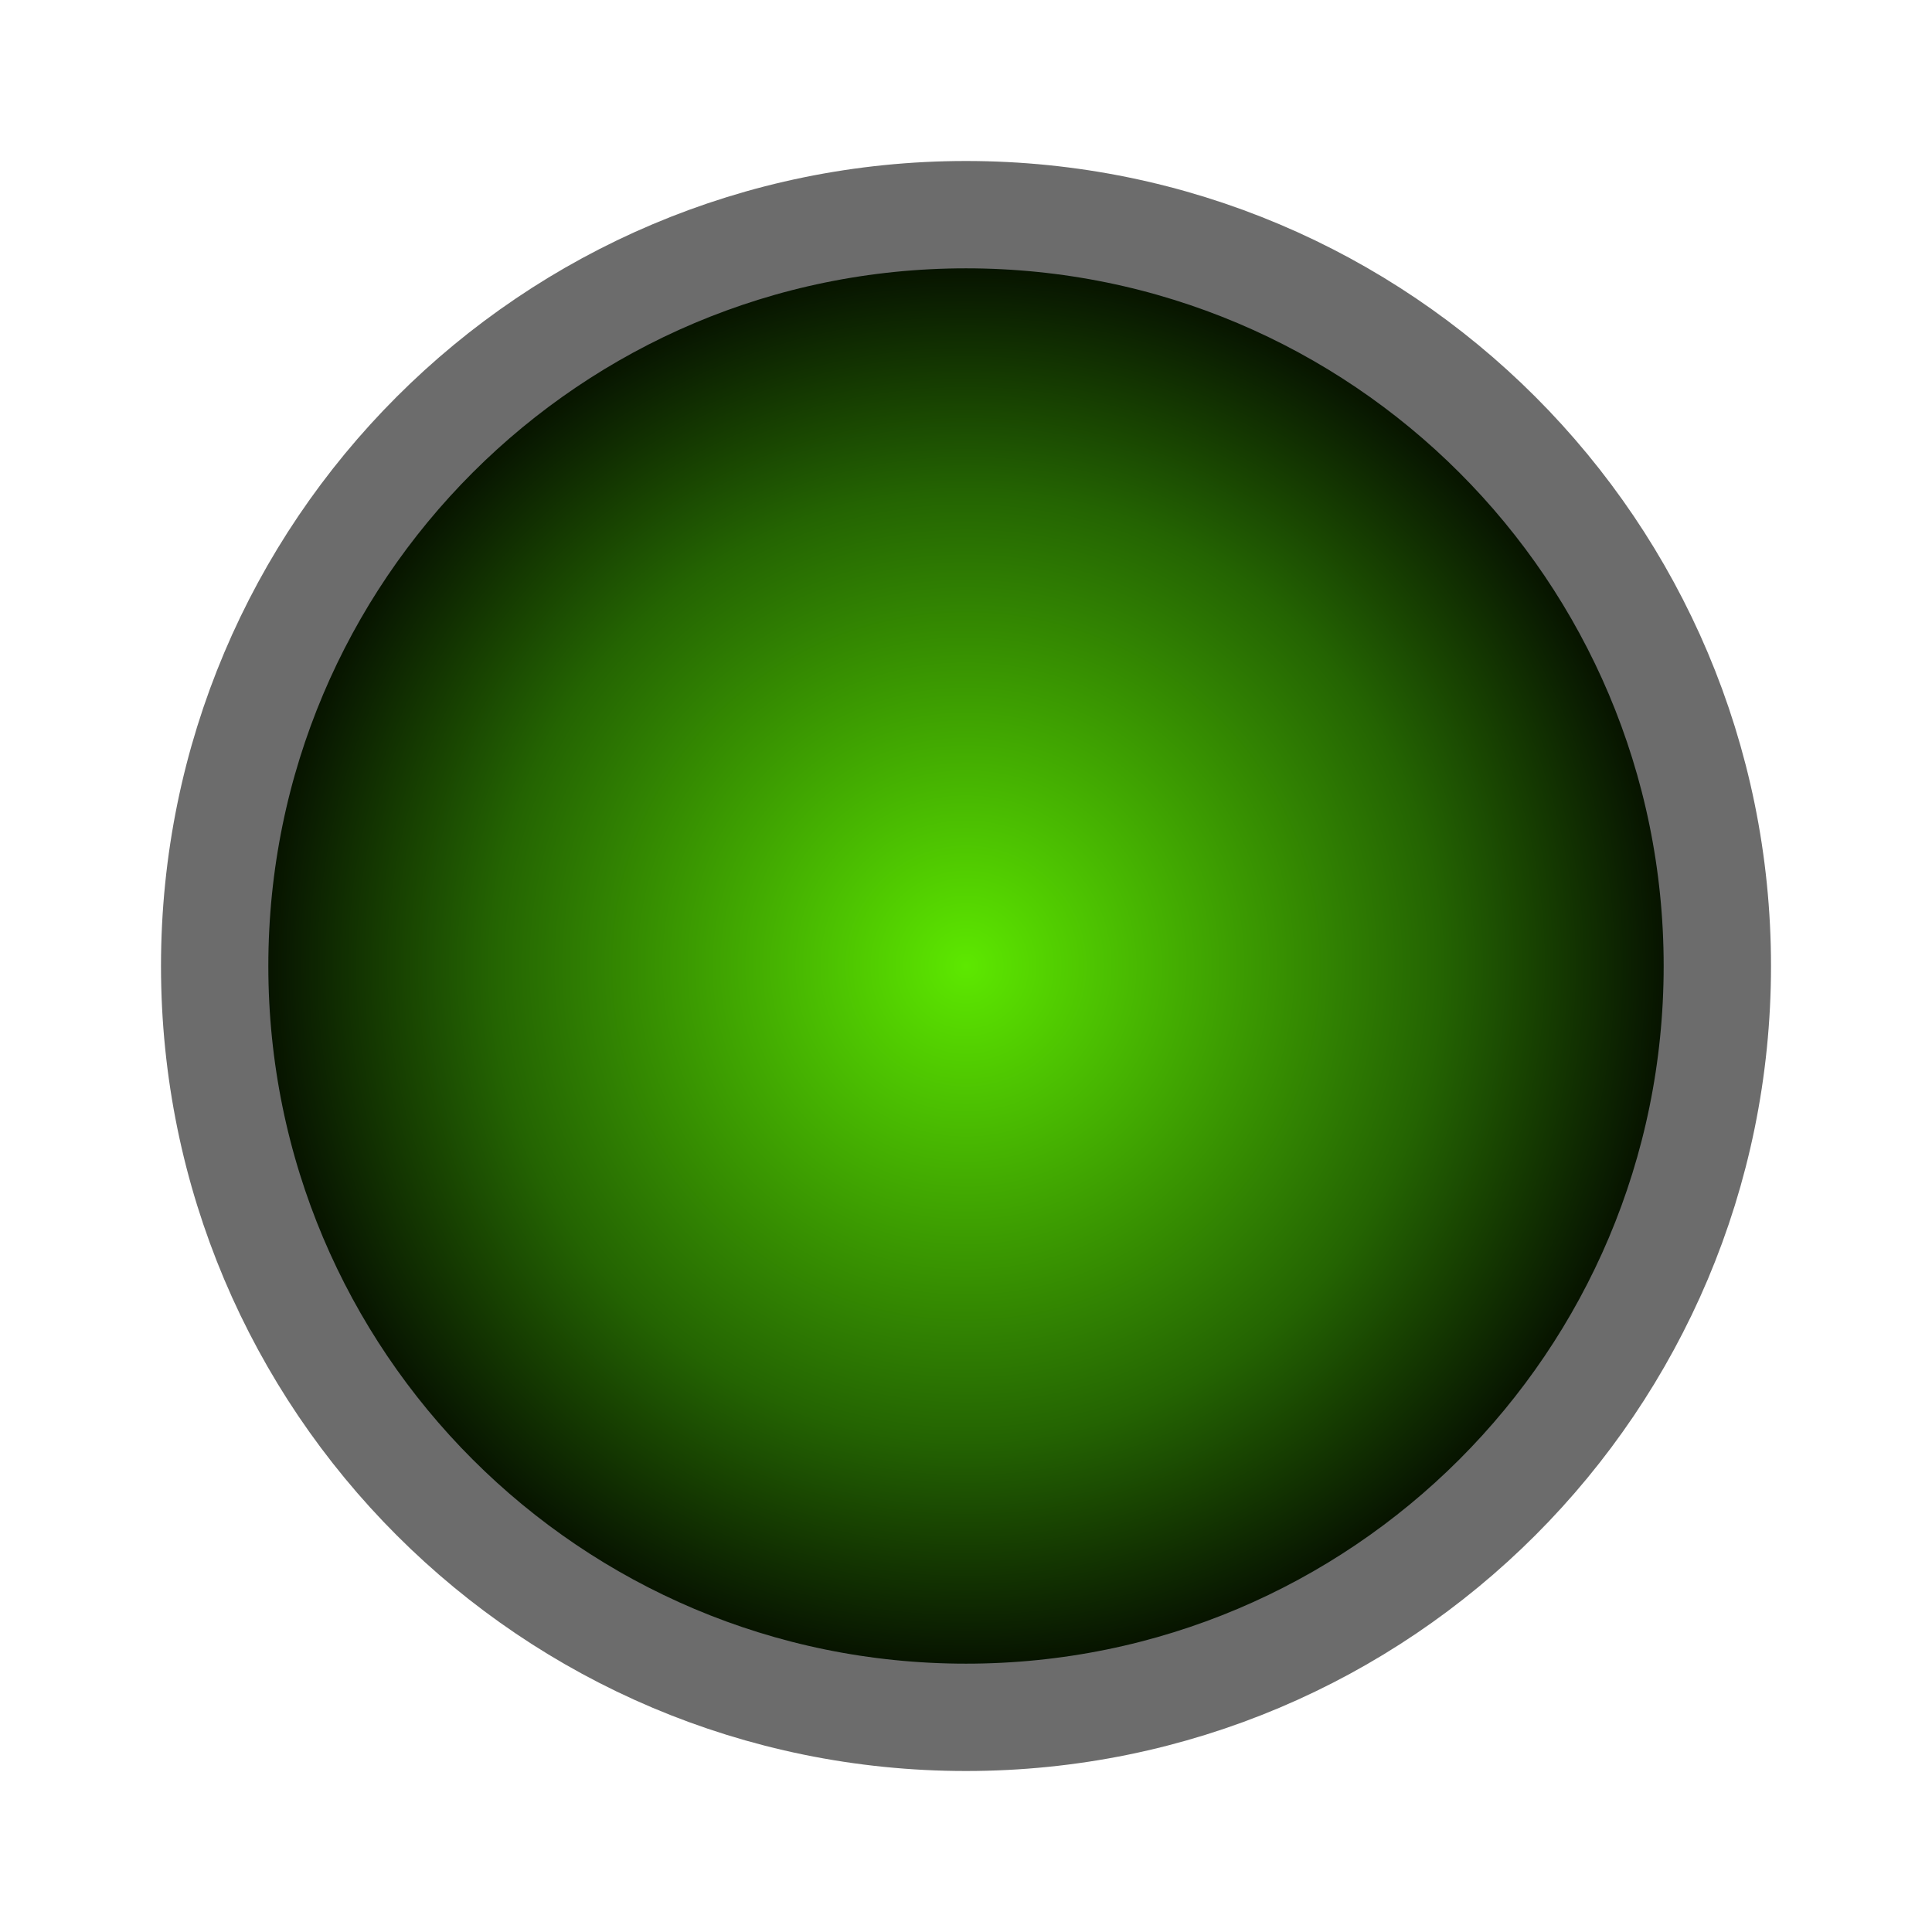 <?xml version="1.0" encoding="UTF-8" standalone="no"?>
<!-- Created with Inkscape (http://www.inkscape.org/) -->

<svg
   xmlns:dc="http://purl.org/dc/elements/1.1/"
   xmlns:cc="http://creativecommons.org/ns#"
   xmlns:rdf="http://www.w3.org/1999/02/22-rdf-syntax-ns#"
   xmlns:svg="http://www.w3.org/2000/svg"
   xmlns="http://www.w3.org/2000/svg"
   xmlns:xlink="http://www.w3.org/1999/xlink"
   xmlns:sodipodi="http://sodipodi.sourceforge.net/DTD/sodipodi-0.dtd"
   xmlns:inkscape="http://www.inkscape.org/namespaces/inkscape"
   version="1.1"
   width="100%"
   height="100%"
   viewBox="0 0 18 18"
   id="svg2"
   inkscape:version="0.48.4 r9939"
   sodipodi:docname="btn_lib_radio_button_on.svg">
  <sodipodi:namedview
     pagecolor="#ffffff"
     bordercolor="#666666"
     borderopacity="1"
     objecttolerance="10"
     gridtolerance="10"
     guidetolerance="10"
     inkscape:pageopacity="0"
     inkscape:pageshadow="2"
     inkscape:window-width="1366"
     inkscape:window-height="740"
     id="namedview7"
     showgrid="false"
     inkscape:zoom="13.111111"
     inkscape:cx="-8.5304624"
     inkscape:cy="8.9999999"
     inkscape:window-x="0"
     inkscape:window-y="0"
     inkscape:window-maximized="1"
     inkscape:current-layer="svg2" />
  <defs
     id="defs10">
    <linearGradient
       id="linearGradient3752">
      <stop
         style="stop-color:#5de800;stop-opacity:1;"
         offset="0"
         id="stop3754" />
      <stop
         id="stop4386"
         offset="0.629"
         style="stop-color:#246402;stop-opacity:1;" />
      <stop
         style="stop-color:#000000;stop-opacity:1;"
         offset="1"
         id="stop3756" />
    </linearGradient>
    <radialGradient
       inkscape:collect="always"
       xlink:href="#linearGradient3752"
       id="radialGradient3758"
       cx="9"
       cy="9"
       fx="9"
       fy="9"
       r="7.023"
       gradientUnits="userSpaceOnUse" />
  </defs>
  <path
     d="M 9,1.977 C 5.123,1.977 1.977,5.123 1.977,9 c 0,3.877 3.146,7.023 7.023,7.023 3.877,0 7.023,-3.146 7.023,-7.023 C 16.023,5.123 12.877,1.977 9,1.977 z"
     id="path2987"
     style="fill:url(#radialGradient3758);fill-opacity:1"
     inkscape:connector-curvature="0" />
  <path
     d="M 9,2 C 5.133,2 2,5.133 2,9 c 0,3.868 3.132,7 7,7 3.868,0 7,-3.132 7,-7 C 16,5.133 12.868,2 9,2 z"
     id="path2985"
     style="fill:none;fill-opacity:1;stroke:#6c6c6c;stroke-opacity:1;stroke-width:1;stroke-miterlimit:4;stroke-dasharray:none"
     inkscape:connector-curvature="0"
     sodipodi:nodetypes="sssss" />
</svg>
